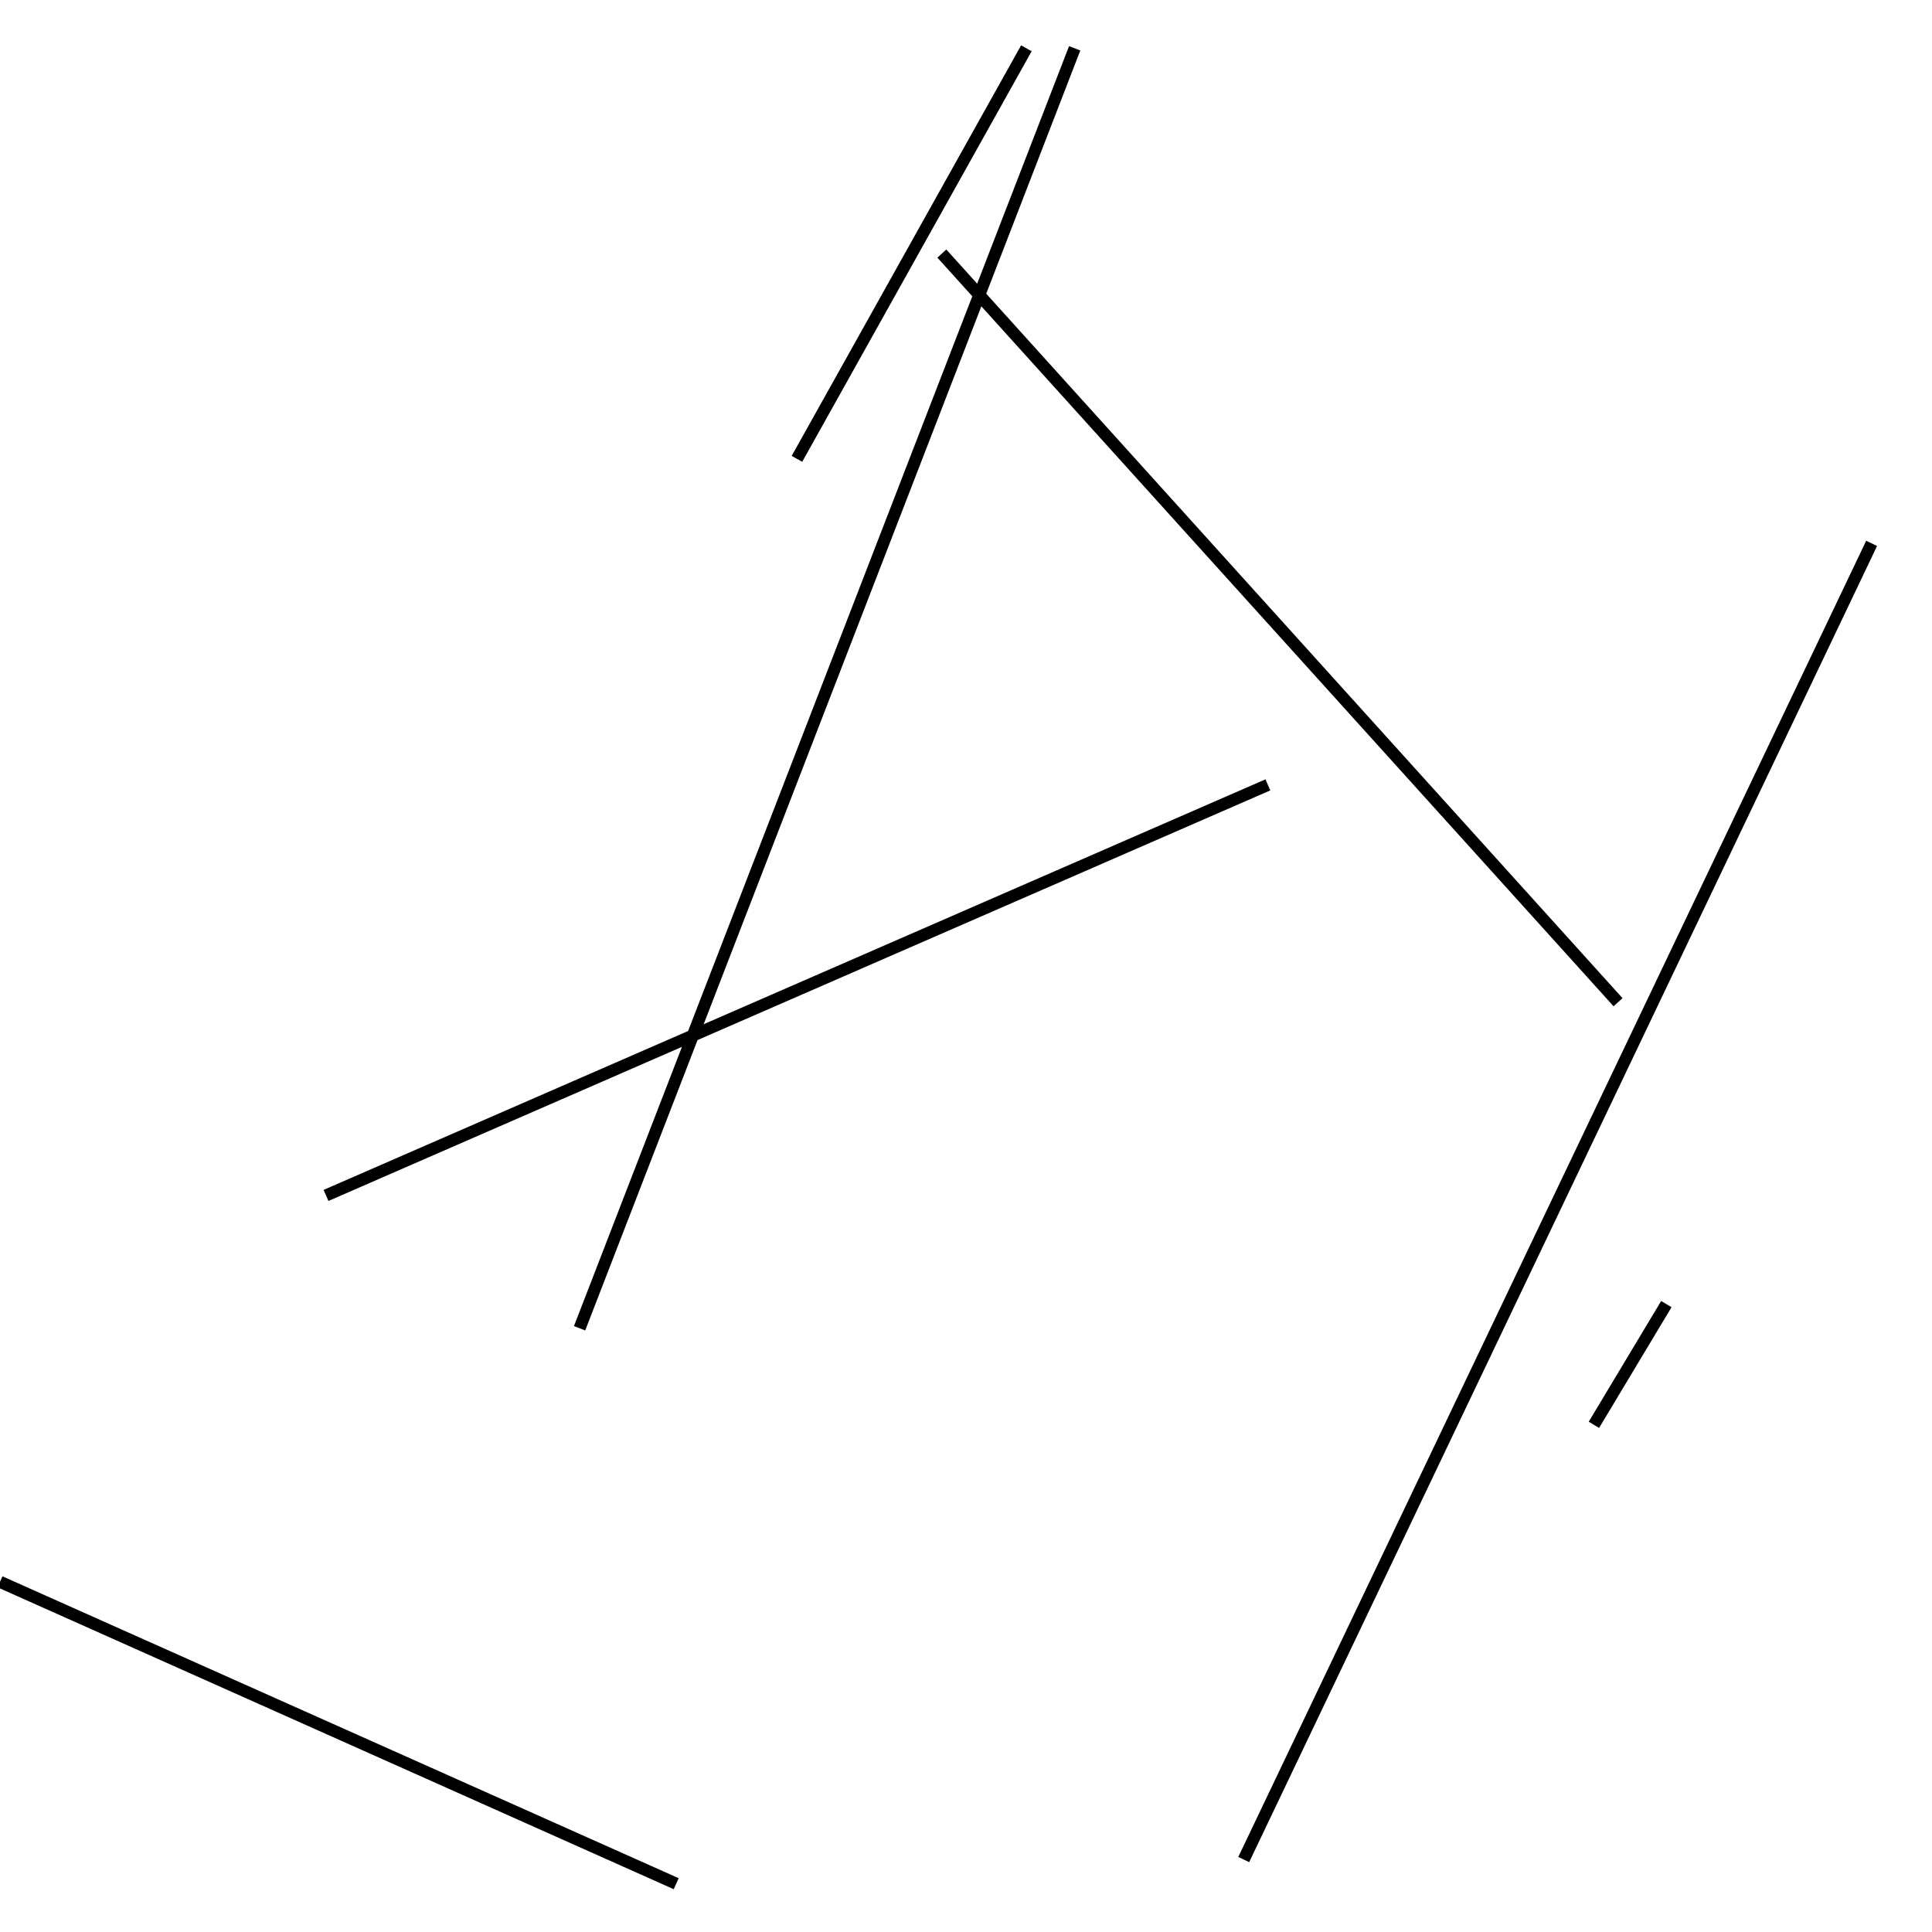 <?xml version="1.0" encoding="utf-8" ?>
<svg baseProfile="full" height="160" version="1.1" width="160" xmlns="http://www.w3.org/2000/svg" xmlns:ev="http://www.w3.org/2001/xml-events" xmlns:xlink="http://www.w3.org/1999/xlink"><defs /><line stroke="black" stroke-width="1" x1="48" x2="89" y1="110" y2="4" /><line stroke="black" stroke-width="1" x1="56" x2="0" y1="156" y2="131" /><line stroke="black" stroke-width="1" x1="85" x2="66" y1="4" y2="38" /><line stroke="black" stroke-width="1" x1="132" x2="138" y1="118" y2="108" /><line stroke="black" stroke-width="1" x1="27" x2="105" y1="99" y2="65" /><line stroke="black" stroke-width="1" x1="103" x2="155" y1="154" y2="45" /><line stroke="black" stroke-width="1" x1="78" x2="134" y1="21" y2="83" /></svg>